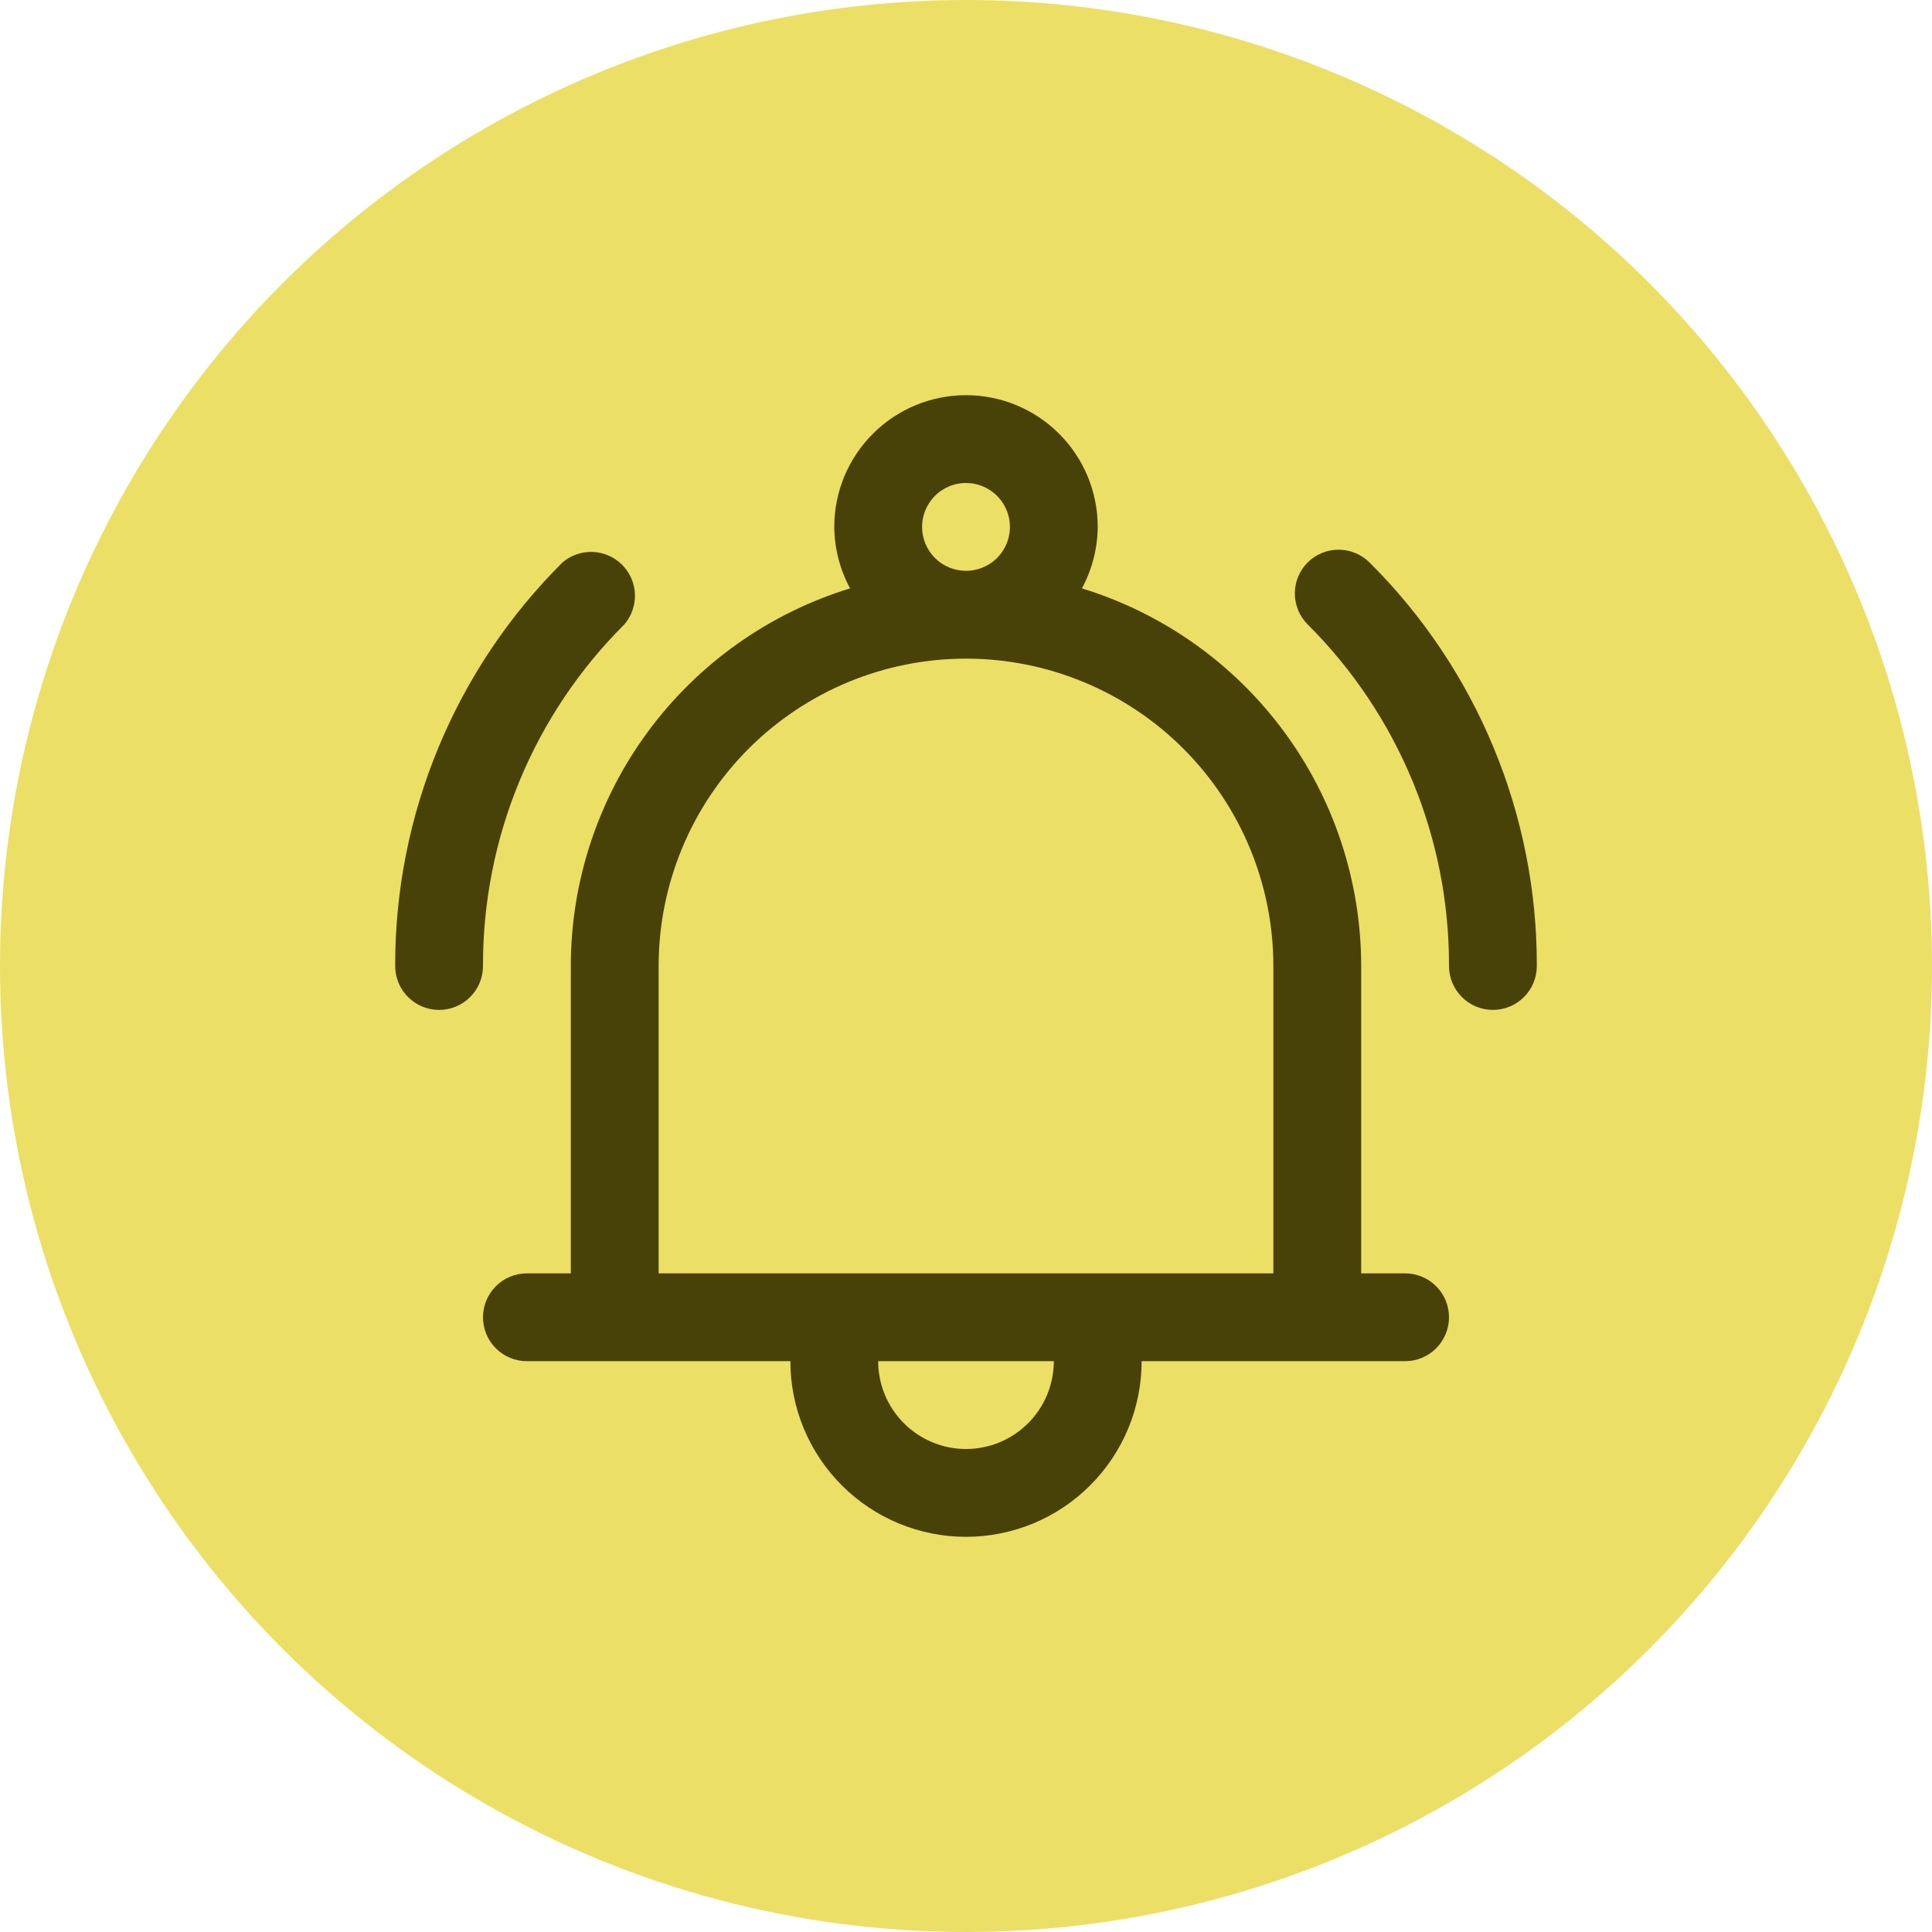 <svg width="44" height="44" viewBox="0 0 44 44" fill="none" xmlns="http://www.w3.org/2000/svg">
<circle cx="22" cy="22" r="22" fill="#ECDF66"/>
<path d="M32 29H31V22C30.999 20.075 30.381 18.201 29.236 16.653C28.091 15.105 26.48 13.965 24.64 13.4C24.872 12.97 24.996 12.489 25 12C25 11.204 24.684 10.441 24.121 9.879C23.559 9.316 22.796 9 22 9C21.204 9 20.441 9.316 19.879 9.879C19.316 10.441 19 11.204 19 12C19.004 12.489 19.128 12.97 19.36 13.4C17.52 13.965 15.909 15.105 14.764 16.653C13.619 18.201 13.001 20.075 13 22V29H12C11.735 29 11.48 29.105 11.293 29.293C11.105 29.48 11 29.735 11 30C11 30.265 11.105 30.52 11.293 30.707C11.48 30.895 11.735 31 12 31H18C18 32.061 18.421 33.078 19.172 33.828C19.922 34.579 20.939 35 22 35C23.061 35 24.078 34.579 24.828 33.828C25.579 33.078 26 32.061 26 31H32C32.265 31 32.52 30.895 32.707 30.707C32.895 30.52 33 30.265 33 30C33 29.735 32.895 29.48 32.707 29.293C32.52 29.105 32.265 29 32 29ZM21 12C21 11.802 21.059 11.609 21.169 11.444C21.278 11.28 21.435 11.152 21.617 11.076C21.8 11 22.001 10.981 22.195 11.019C22.389 11.058 22.567 11.153 22.707 11.293C22.847 11.433 22.942 11.611 22.981 11.805C23.019 11.999 23 12.2 22.924 12.383C22.848 12.565 22.72 12.722 22.556 12.832C22.391 12.941 22.198 13 22 13C21.735 13 21.48 12.895 21.293 12.707C21.105 12.52 21 12.265 21 12ZM15 29V22C15 20.143 15.738 18.363 17.05 17.05C18.363 15.738 20.143 15 22 15C23.857 15 25.637 15.738 26.95 17.05C28.262 18.363 29 20.143 29 22V29H15ZM22 33C21.47 33 20.961 32.789 20.586 32.414C20.211 32.039 20 31.53 20 31H24C24 31.53 23.789 32.039 23.414 32.414C23.039 32.789 22.53 33 22 33ZM29.78 12.81C29.594 12.997 29.489 13.251 29.489 13.515C29.489 13.779 29.594 14.033 29.78 14.22C30.804 15.239 31.616 16.452 32.169 17.788C32.722 19.123 33.004 20.555 33 22C33 22.265 33.105 22.52 33.293 22.707C33.48 22.895 33.735 23 34 23C34.265 23 34.52 22.895 34.707 22.707C34.895 22.52 35 22.265 35 22C35.004 20.292 34.669 18.601 34.015 17.024C33.361 15.446 32.401 14.014 31.19 12.81C31.003 12.624 30.749 12.519 30.485 12.519C30.221 12.519 29.967 12.624 29.78 12.81ZM14.22 14.22C14.384 14.029 14.469 13.783 14.46 13.531C14.45 13.279 14.346 13.04 14.168 12.862C13.989 12.684 13.751 12.58 13.499 12.57C13.247 12.561 13.001 12.646 12.81 12.81C11.599 14.014 10.639 15.446 9.985 17.024C9.331 18.601 8.996 20.292 9 22C9 22.265 9.105 22.52 9.293 22.707C9.48 22.895 9.735 23 10 23C10.265 23 10.52 22.895 10.707 22.707C10.895 22.52 11 22.265 11 22C10.996 20.555 11.278 19.123 11.831 17.788C12.383 16.452 13.196 15.239 14.22 14.22Z" fill="#484208"/>
</svg>
